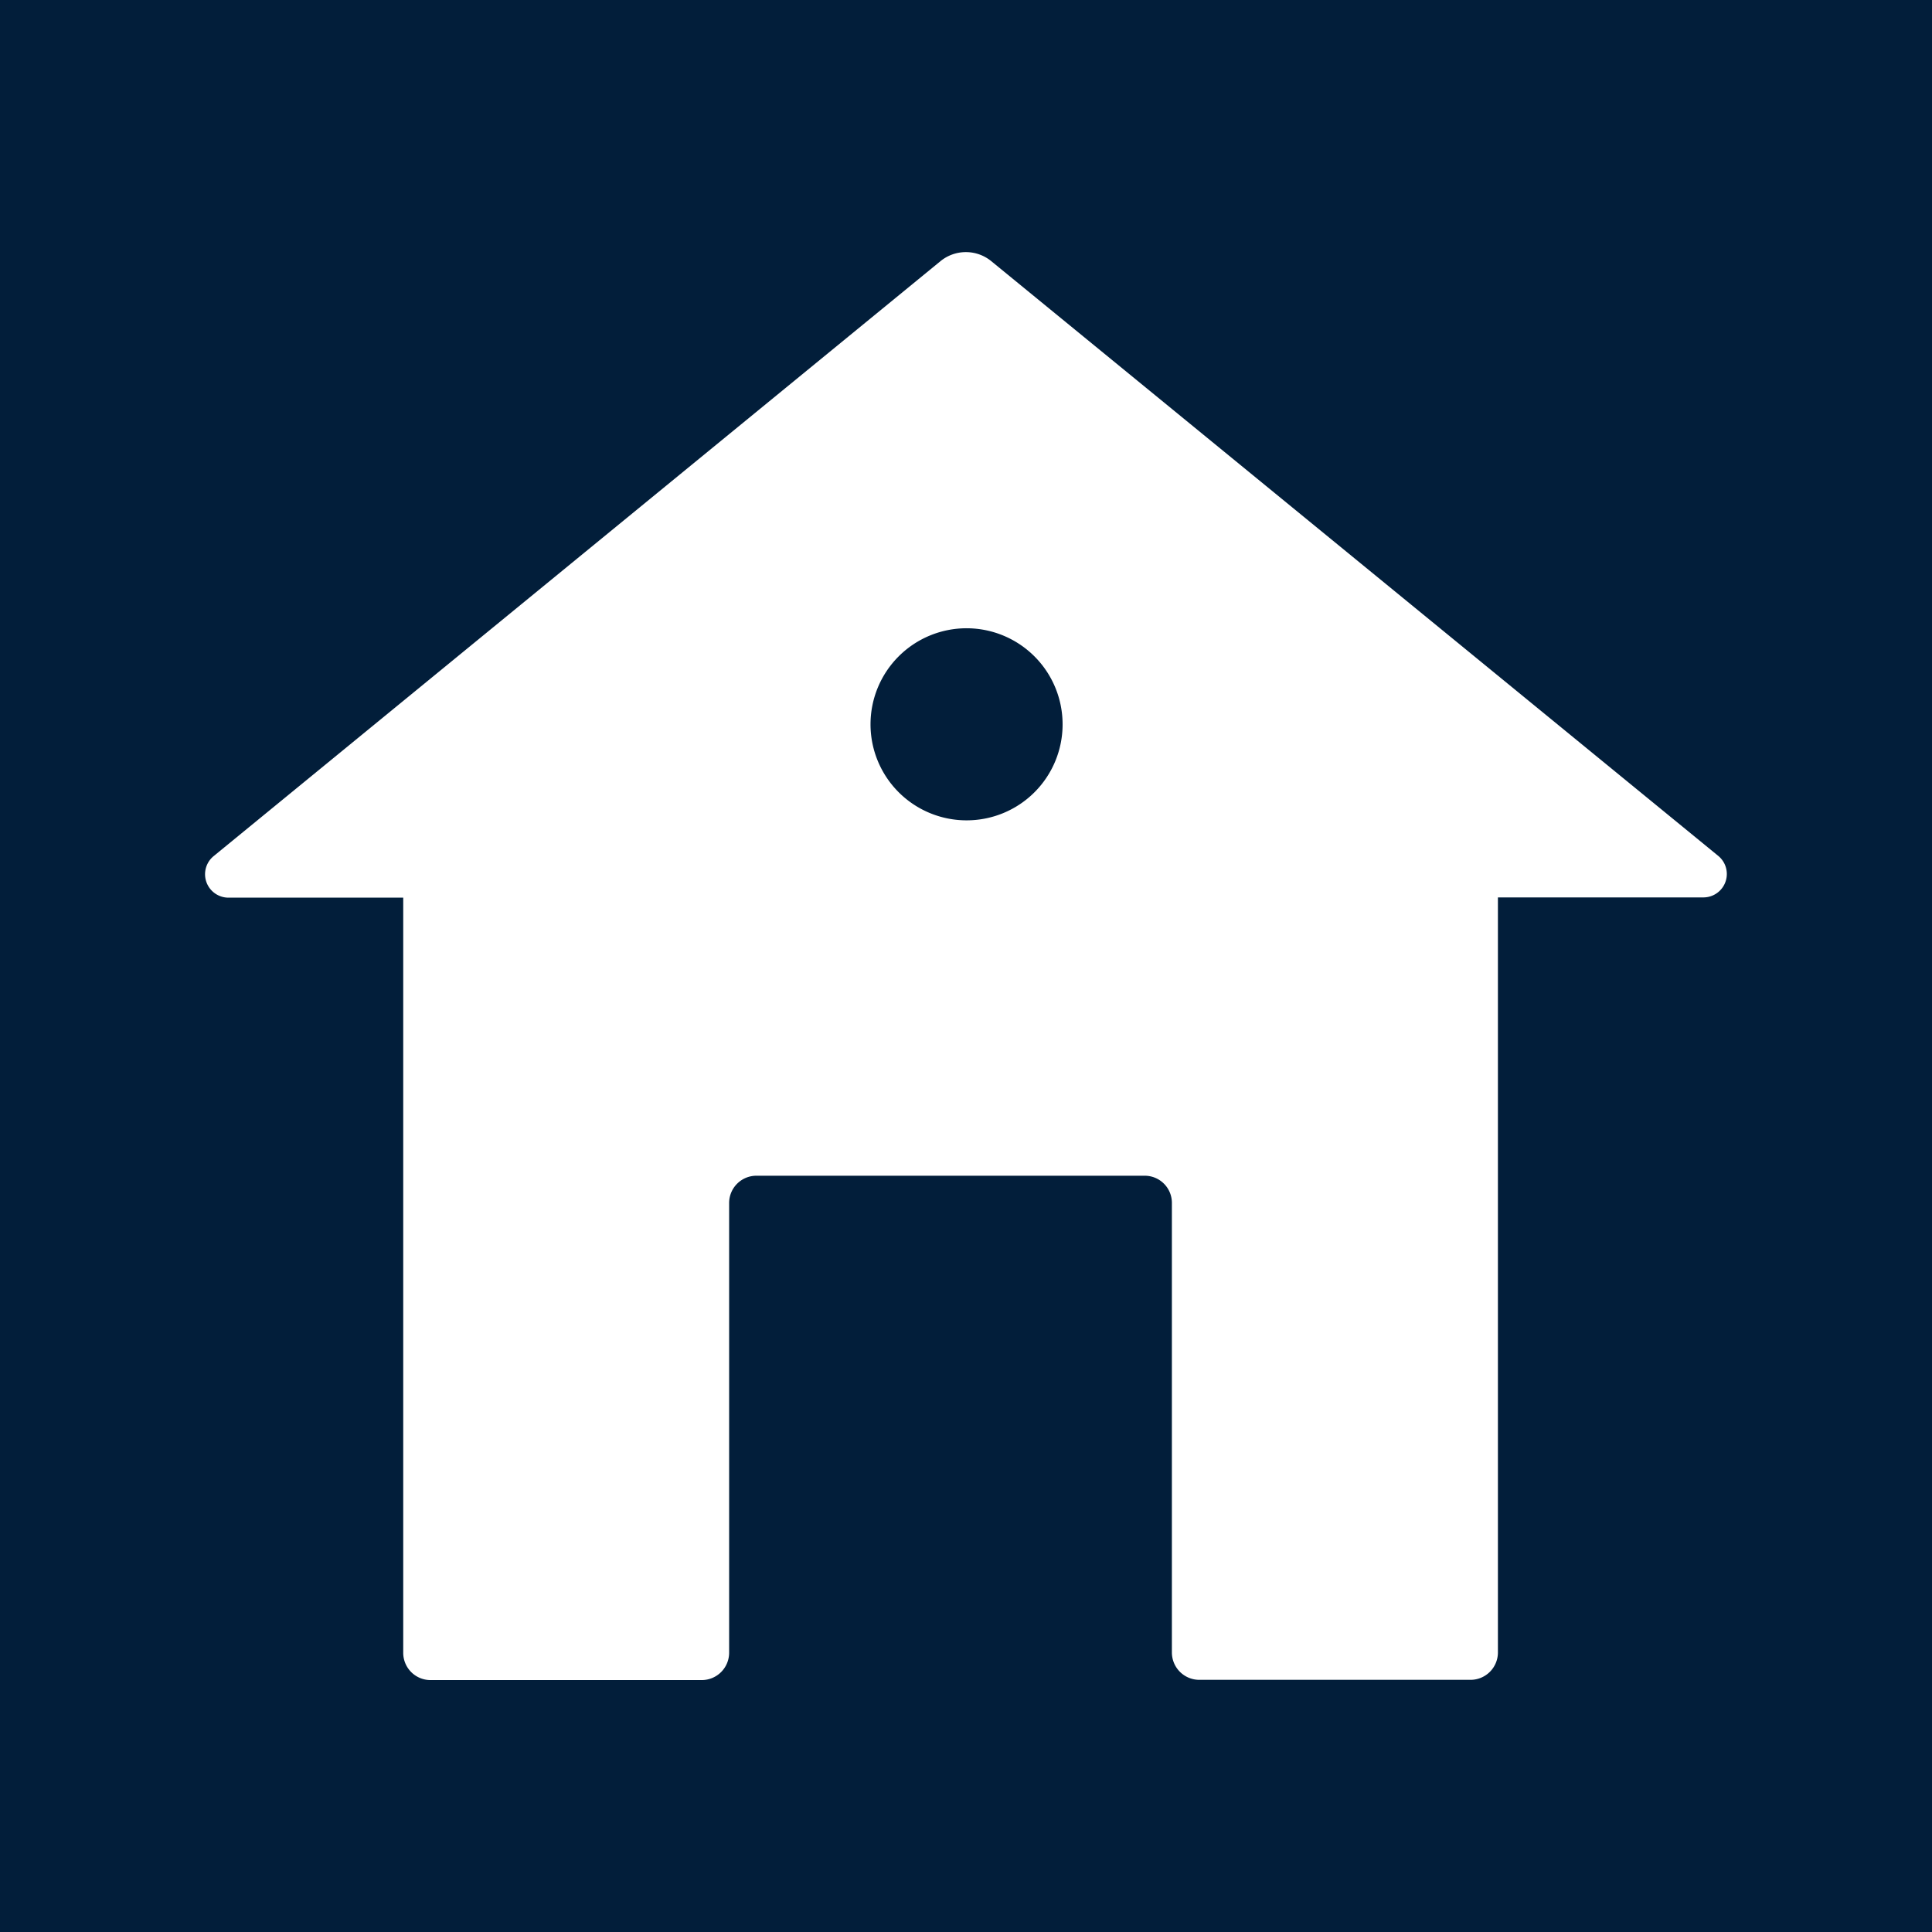 <svg xmlns="http://www.w3.org/2000/svg" width="5.5mm" height="5.5mm" viewBox="0 0 15.591 15.591">
  <rect width="15.591" height="15.591" fill="#021e3a"/>
  <path d="M13.865,6.906,8,2.108a.324.324,0,0,0-.411,0l-5.864,4.8a.189.189,0,0,0,.12.336H3.254v6.093a.22.22,0,0,0,.22.221h2.19a.221.221,0,0,0,.22-.221V9.708a.22.22,0,0,1,.22-.22H9.237a.219.219,0,0,1,.22.22v3.627a.221.221,0,0,0,.221.221h2.189a.221.221,0,0,0,.221-.221V7.242h1.657A.189.189,0,0,0,13.865,6.906ZM7.8,6.62a.775.775,0,1,1,.775-.774A.774.774,0,0,1,7.8,6.62Z" fill="#fff"/>
</svg>
